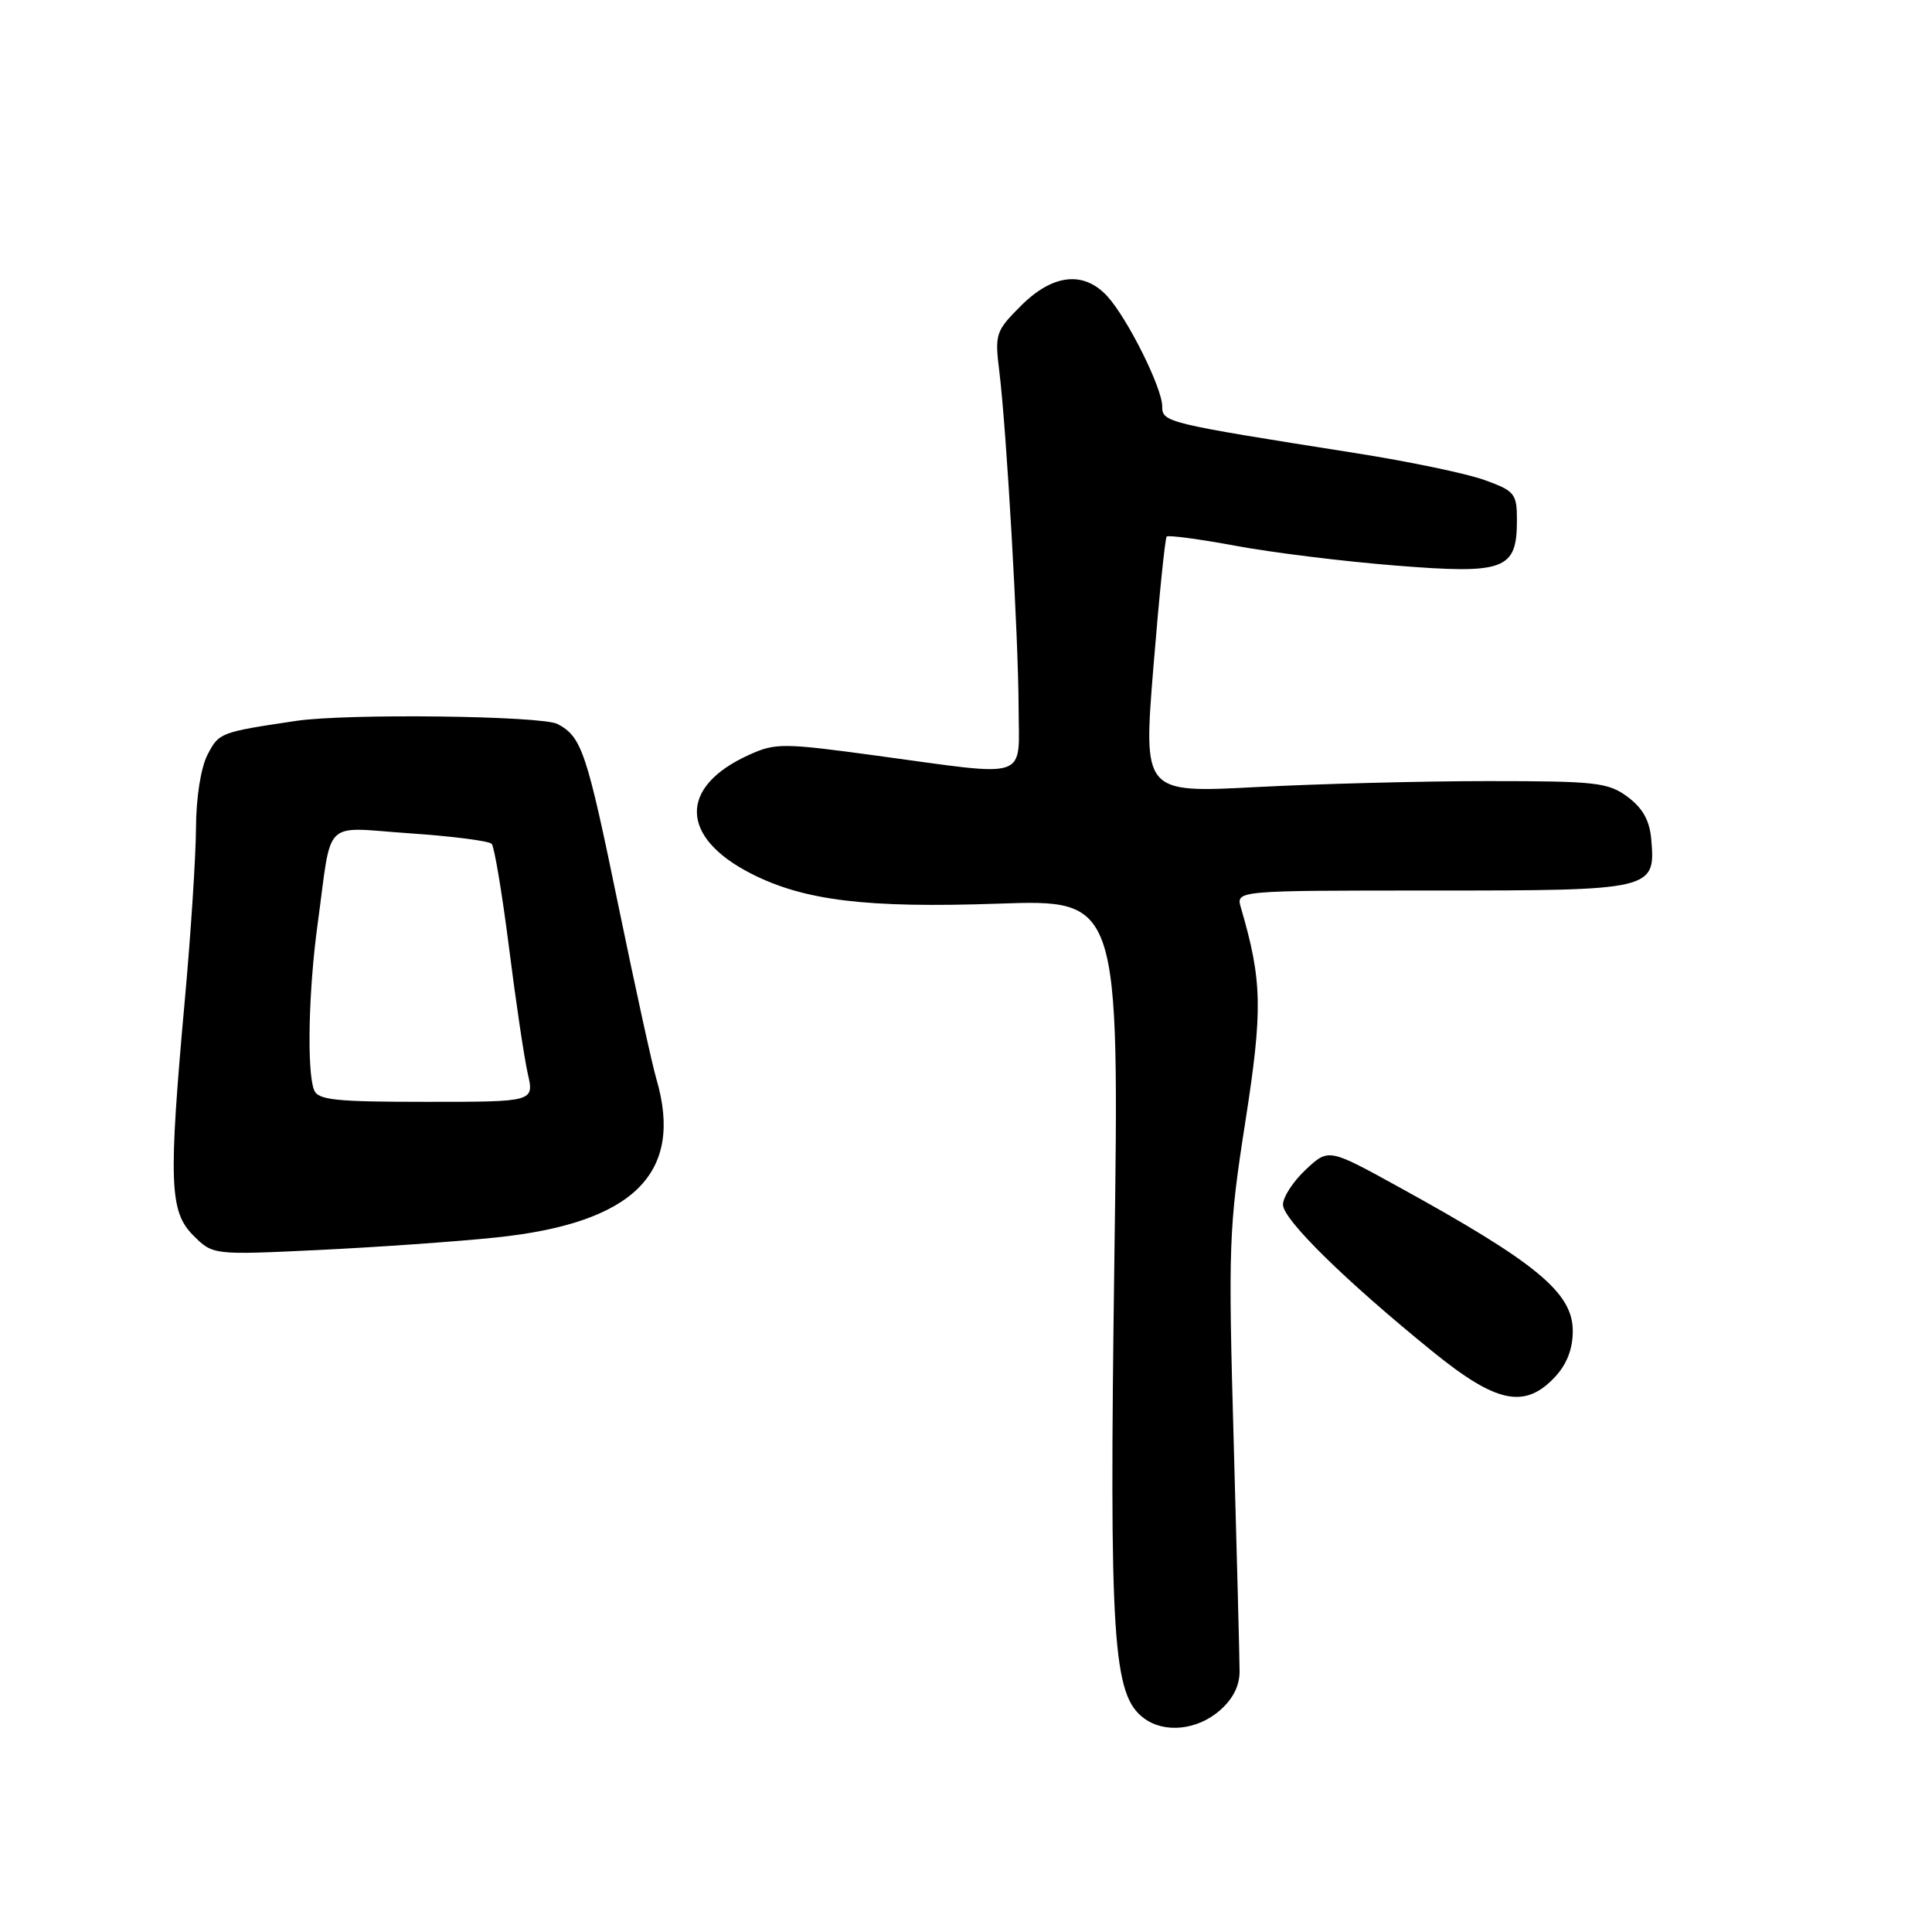 <?xml version="1.0" encoding="UTF-8" standalone="no"?>
<!DOCTYPE svg PUBLIC "-//W3C//DTD SVG 1.1//EN" "http://www.w3.org/Graphics/SVG/1.1/DTD/svg11.dtd" >
<svg xmlns="http://www.w3.org/2000/svg" xmlns:xlink="http://www.w3.org/1999/xlink" version="1.1" viewBox="0 0 256 256">
 <g >
 <path fill="currentColor"
d=" M 161.58 226.69 C 163.37 225.14 164.26 223.39 164.25 221.44 C 164.25 219.82 163.89 206.12 163.47 190.99 C 162.74 165.03 162.82 162.66 165.01 148.66 C 167.34 133.74 167.26 129.96 164.42 120.25 C 163.77 118.00 163.77 118.00 189.81 118.00 C 219.06 118.00 219.38 117.93 218.80 111.22 C 218.59 108.73 217.67 107.08 215.68 105.60 C 213.09 103.68 211.54 103.50 197.18 103.50 C 188.56 103.50 174.75 103.86 166.49 104.29 C 151.48 105.08 151.48 105.08 152.84 88.29 C 153.59 79.06 154.38 71.32 154.59 71.10 C 154.80 70.88 158.91 71.43 163.73 72.32 C 168.55 73.22 178.10 74.40 184.96 74.94 C 199.41 76.10 201.00 75.50 201.00 68.93 C 201.00 65.41 200.72 65.06 196.75 63.62 C 194.41 62.76 186.65 61.14 179.50 60.02 C 154.46 56.07 154.00 55.96 154.00 53.85 C 154.00 51.40 149.40 42.18 146.72 39.25 C 143.60 35.85 139.49 36.31 135.29 40.51 C 131.92 43.88 131.80 44.24 132.42 49.26 C 133.38 57.08 134.94 84.33 134.97 93.75 C 135.00 103.50 136.71 102.92 116.24 100.14 C 103.74 98.44 102.76 98.43 99.24 100.03 C 89.93 104.24 90.06 110.93 99.53 115.76 C 106.55 119.34 114.79 120.34 132.24 119.74 C 148.32 119.18 148.32 119.18 147.66 166.84 C 146.97 217.43 147.43 224.65 151.61 227.70 C 154.32 229.69 158.59 229.25 161.58 226.69 Z  M 206.03 182.47 C 207.61 180.78 208.40 178.76 208.40 176.36 C 208.40 171.29 203.63 167.34 185.27 157.24 C 176.04 152.16 176.04 152.16 173.02 154.98 C 171.36 156.53 170.00 158.62 170.00 159.62 C 170.00 161.59 178.27 169.71 189.81 179.07 C 198.28 185.95 202.03 186.73 206.03 182.47 Z  M 65.65 163.98 C 83.93 162.09 90.64 155.49 86.98 142.99 C 86.41 141.07 84.17 130.81 81.98 120.20 C 77.74 99.58 77.10 97.66 73.89 95.94 C 71.83 94.84 45.92 94.52 39.25 95.52 C 29.17 97.02 29.01 97.08 27.50 100.00 C 26.61 101.72 25.99 105.66 25.97 109.70 C 25.95 113.44 25.29 123.70 24.49 132.50 C 22.31 156.63 22.45 160.54 25.60 163.69 C 28.21 166.30 28.21 166.30 42.23 165.63 C 49.94 165.26 60.48 164.52 65.65 163.98 Z  M 41.61 144.42 C 40.65 141.93 40.88 131.26 42.08 122.50 C 44.04 108.16 42.56 109.62 54.30 110.42 C 59.91 110.80 64.79 111.43 65.15 111.81 C 65.50 112.19 66.53 118.35 67.44 125.50 C 68.34 132.65 69.46 140.19 69.93 142.25 C 70.79 146.00 70.79 146.00 56.50 146.00 C 44.40 146.00 42.12 145.76 41.61 144.42 Z "/>
</g>
</svg>
